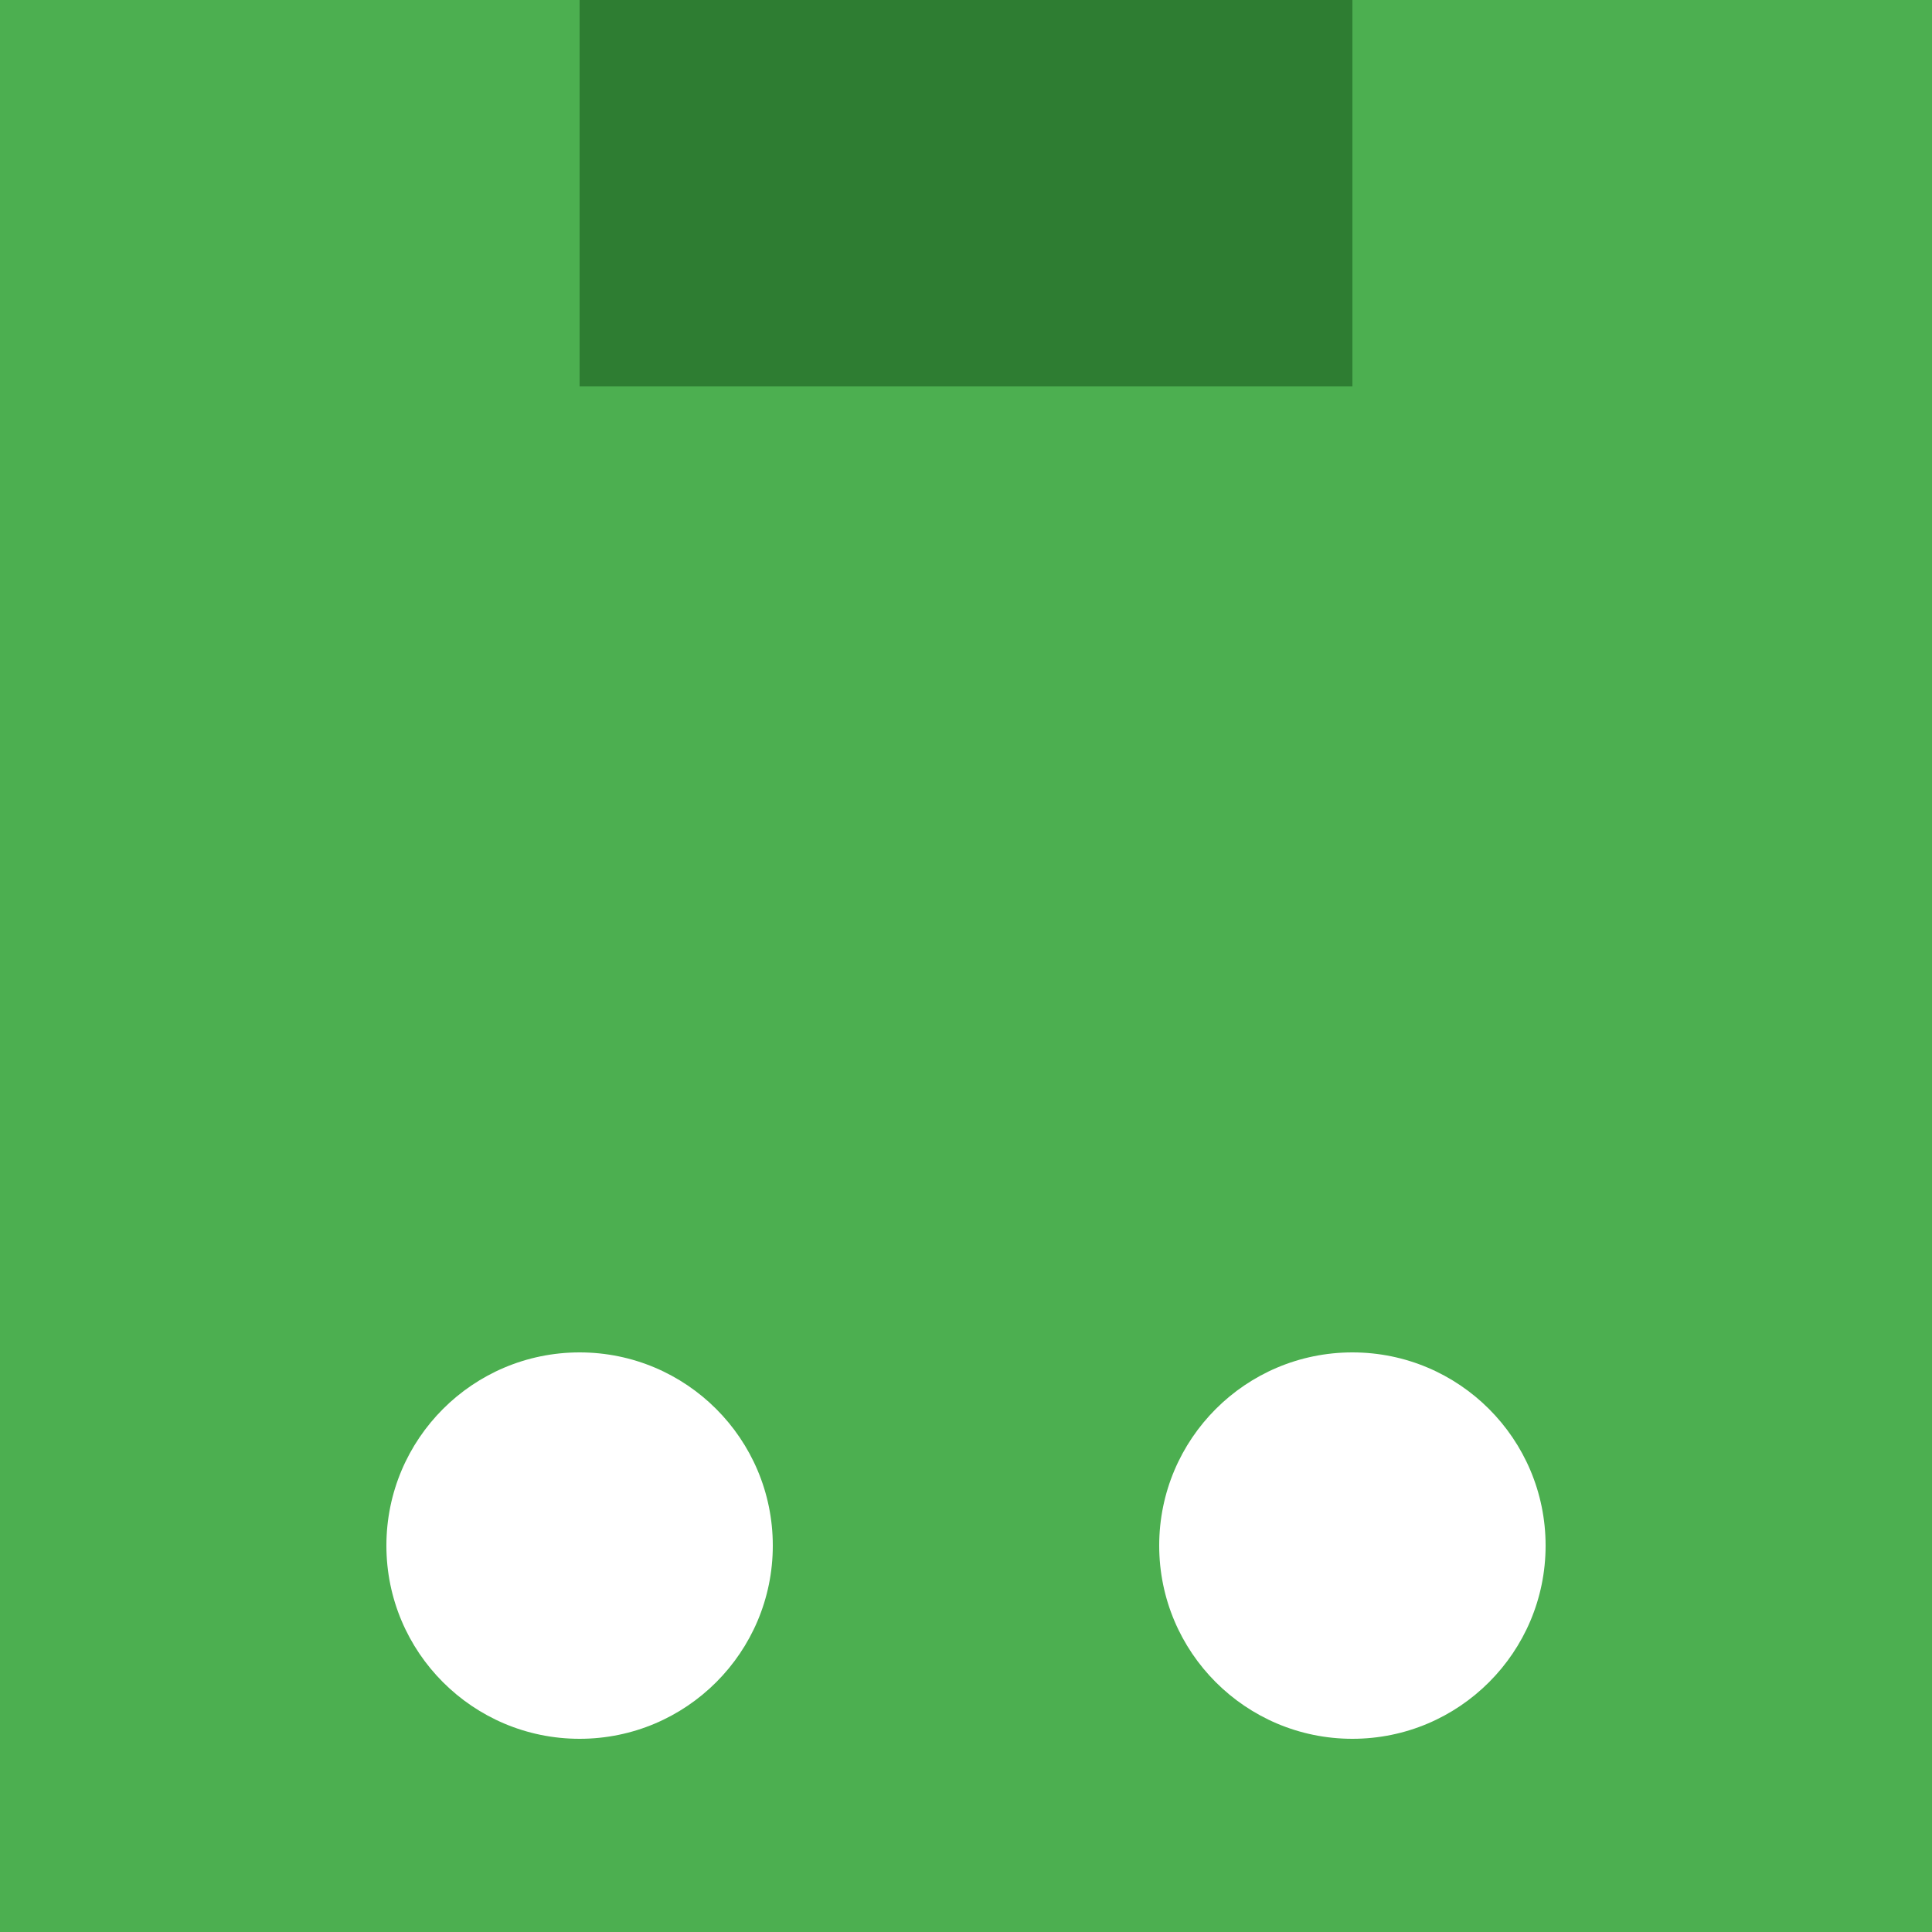 <svg width="50" height="50" viewBox="0 0 50 50" xmlns="http://www.w3.org/2000/svg">
    <rect x="0" y="0" width="50" height="50" fill="#4CAF50"/>
    <circle cx="15" cy="40" r="5" fill="#fff"/>
    <circle cx="35" cy="40" r="5" fill="#fff"/>
    <rect x="15" y="0" width="20" height="10" fill="#2E7D32"/>
</svg>
